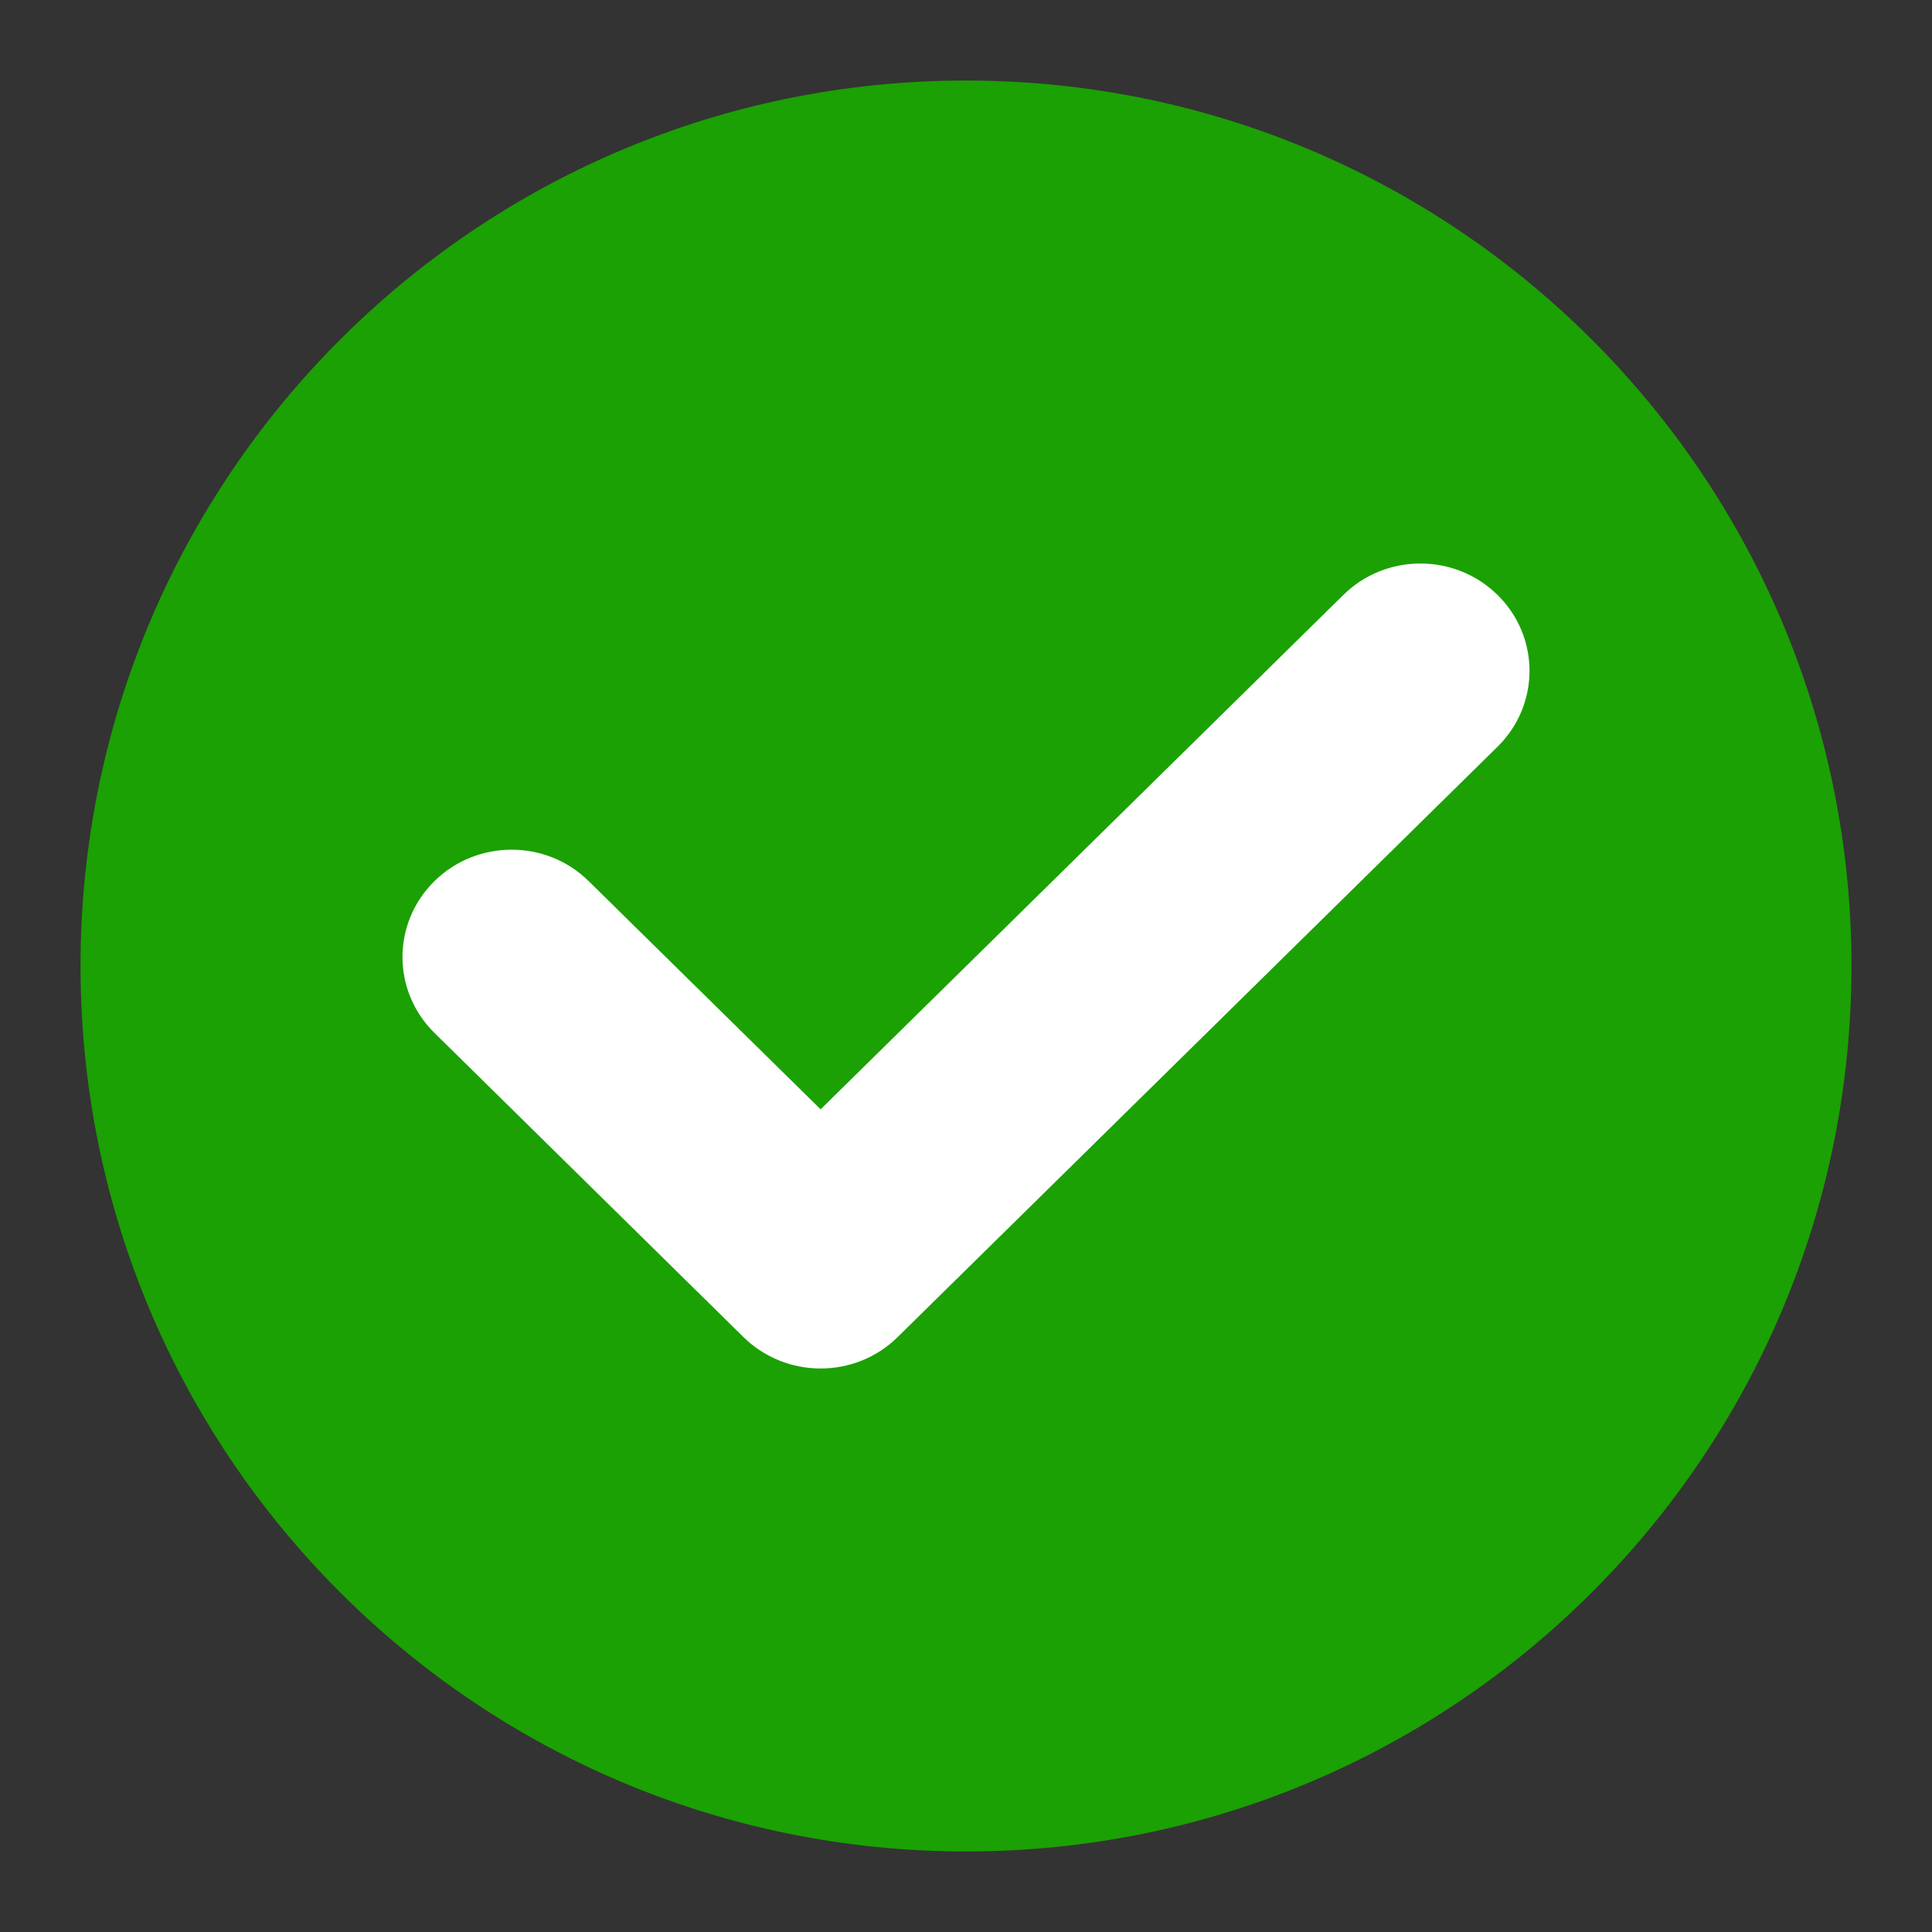 <svg width="16" height="16" viewBox="0 0 16 16" fill="none" xmlns="http://www.w3.org/2000/svg">
<rect x="0" y="0" width="16" height="16" fill="#333333" stroke="none"/>
<g clip-path="url(#clip0_1509_8746)">
<path d="M8 0.667C12.05 0.667 15.333 3.95 15.333 8C15.333 12.05 12.05 15.333 8 15.333C3.95 15.333 0.667 12.05 0.667 8C0.667 3.95 3.95 0.667 8 0.667Z" fill="#1BA103"/>
<path fill-rule="evenodd" clip-rule="evenodd" d="M12.402 4.927C12.755 5.274 12.755 5.837 12.402 6.184L7.434 11.073C7.082 11.42 6.51 11.42 6.157 11.073L3.598 8.554C3.245 8.207 3.245 7.645 3.598 7.297C3.951 6.95 4.523 6.95 4.875 7.297L6.796 9.187L11.125 4.927C11.477 4.58 12.049 4.58 12.402 4.927Z" fill="white"/>
</g>
<defs>
<clipPath id="clip0_1509_8746">
<rect width="16" height="16" rx="3" fill="white"/>
</clipPath>
</defs>
</svg>
